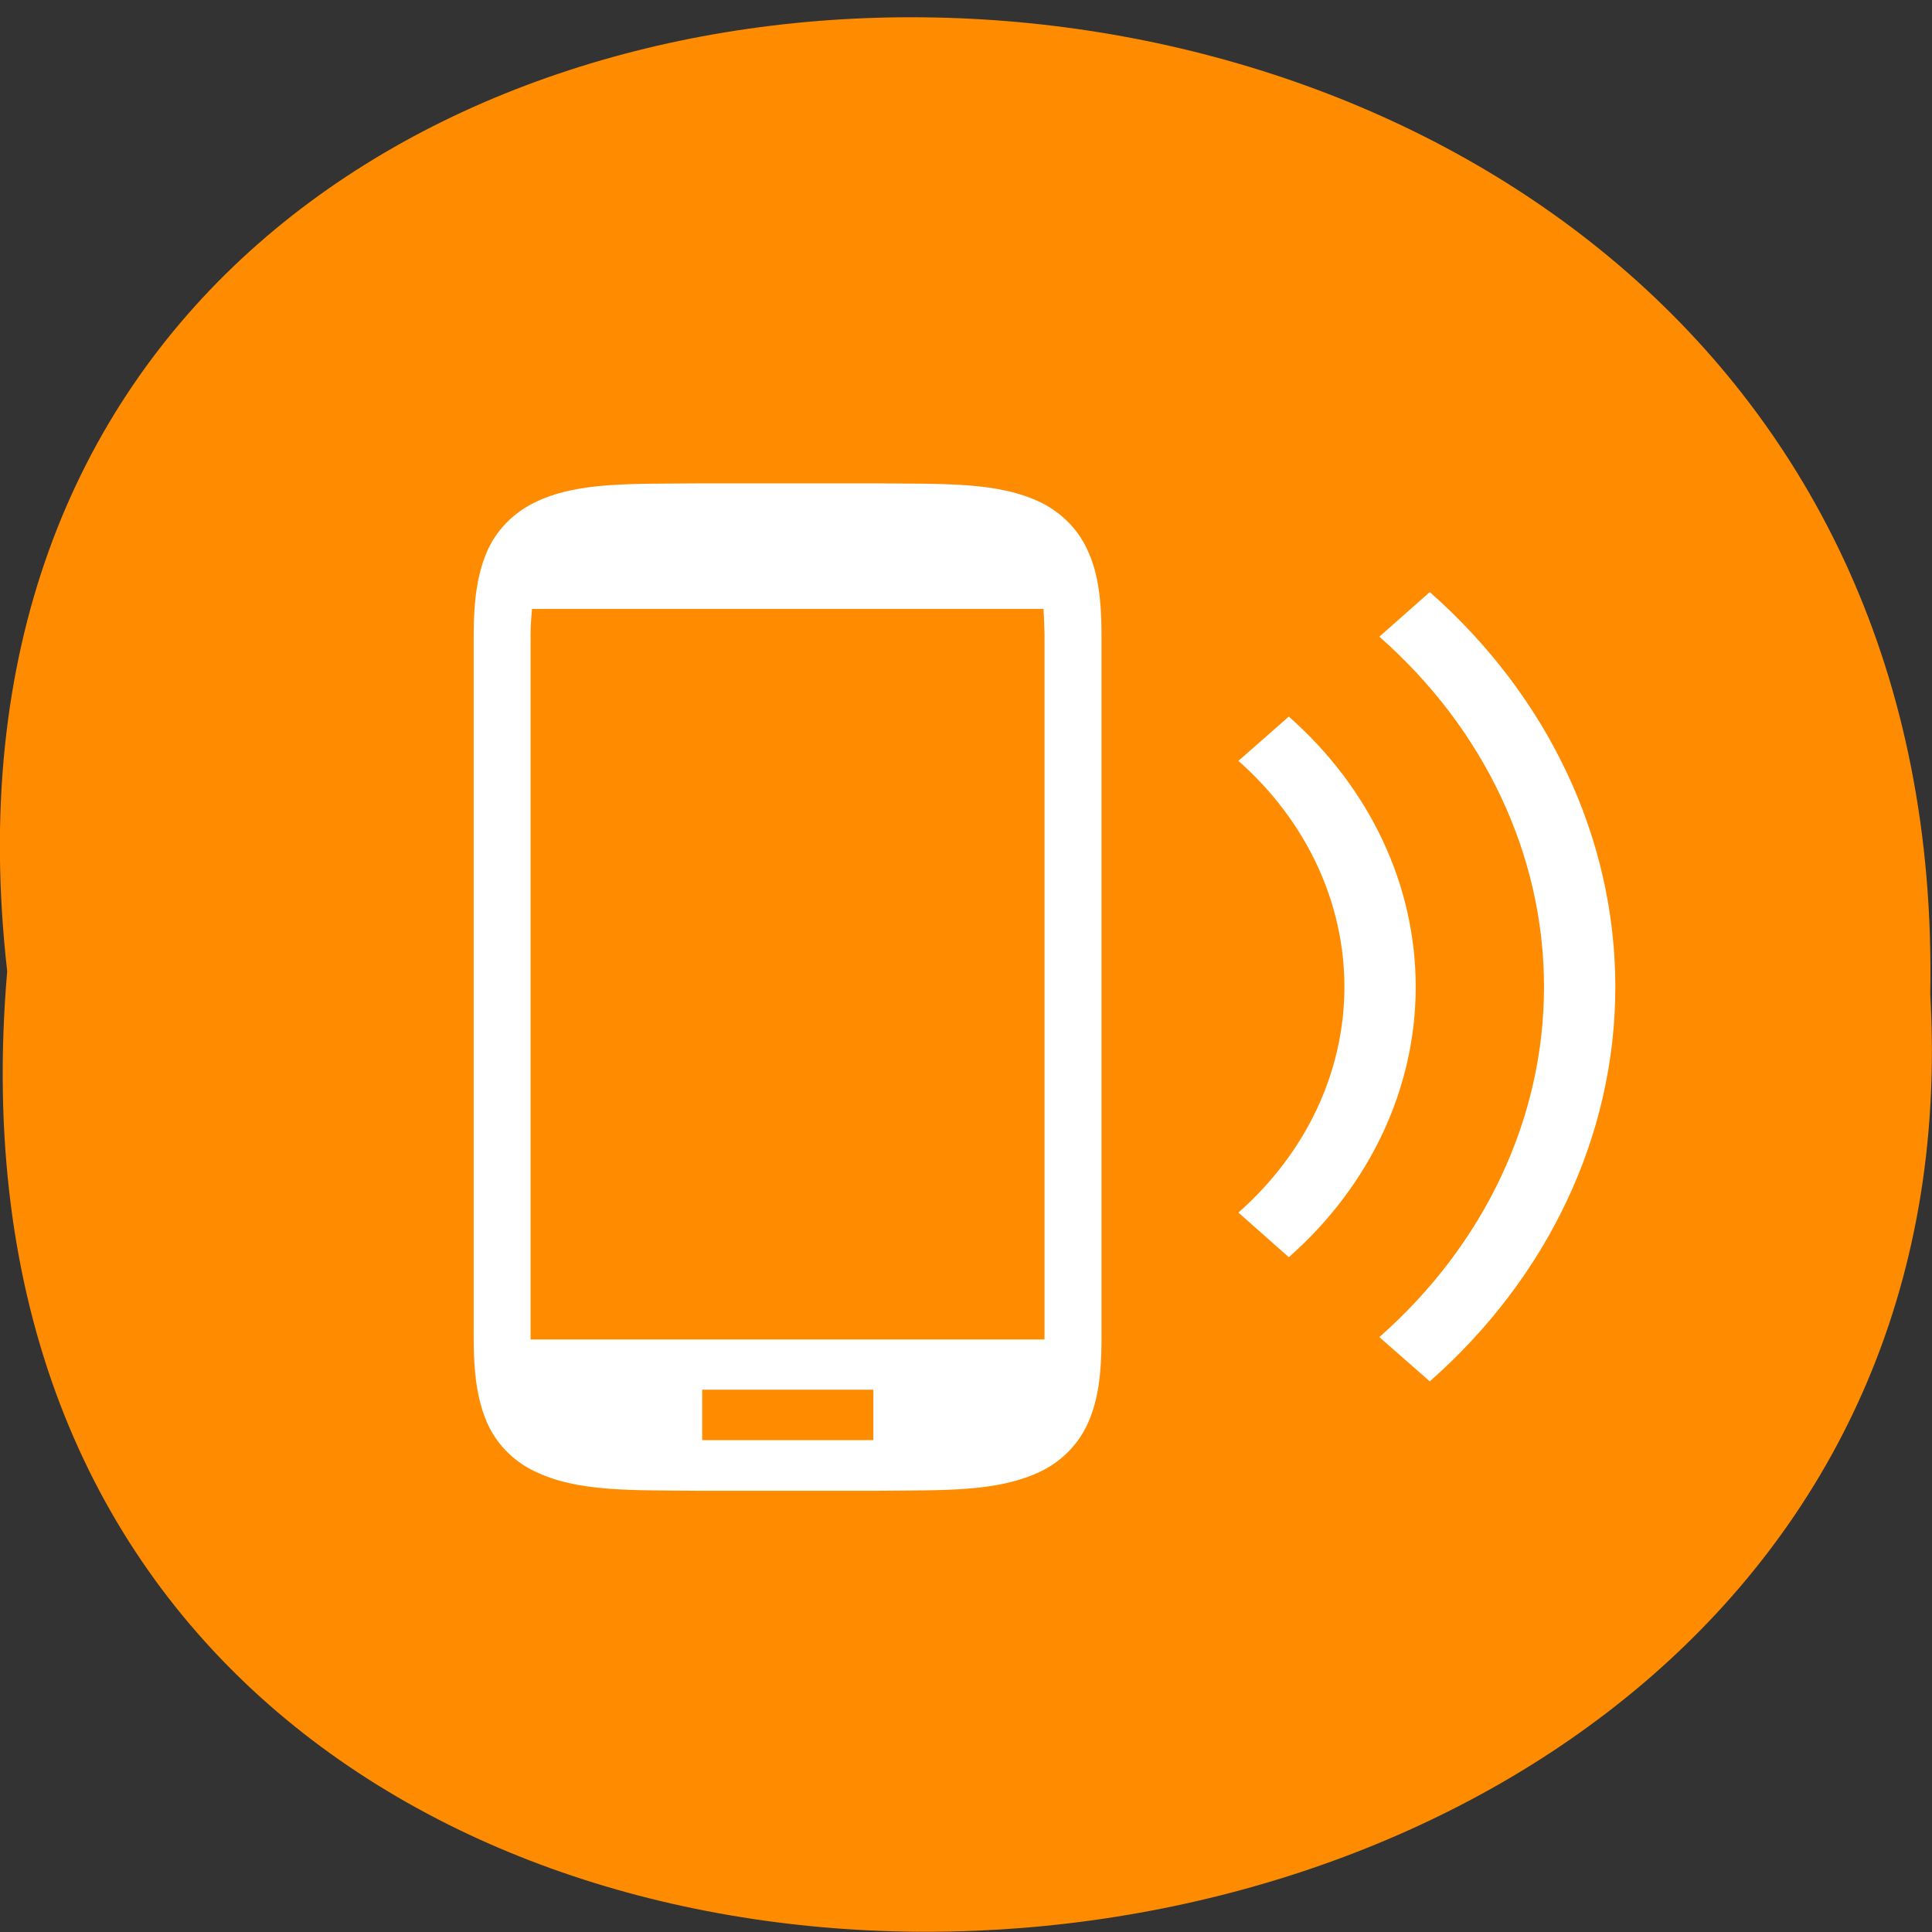 <svg xmlns="http://www.w3.org/2000/svg" viewBox="0 0 22 22"><rect x="0" y="0" width="22" height="22" fill="#333333" stroke="none"/><path d="m 0.082 11.06 c -1.664 -14.629 22.18 -14.426 21.898 0.262 c 0.785 13.656 -23.2 14.891 -21.898 -0.262" fill="#ff8c00"/><g fill="#fff"><path d="m 7.992 5.504 c -0.82 0.008 -1.418 -0.02 -1.906 0.219 c -0.246 0.121 -0.441 0.32 -0.547 0.574 c -0.105 0.25 -0.145 0.551 -0.145 0.926 v 8.03 c 0 0.379 0.039 0.676 0.145 0.93 c 0.105 0.25 0.301 0.453 0.547 0.57 c 0.488 0.238 1.086 0.215 1.906 0.223 h 1.957 c 0.816 -0.008 1.414 0.016 1.906 -0.223 c 0.242 -0.117 0.438 -0.32 0.543 -0.57 c 0.109 -0.254 0.145 -0.551 0.145 -0.93 v -8.03 c 0 -0.375 -0.035 -0.676 -0.145 -0.926 c -0.105 -0.254 -0.301 -0.453 -0.543 -0.574 c -0.492 -0.238 -1.09 -0.211 -1.906 -0.219 m -3.891 1.43 h 5.824 c 0.008 0.09 0.008 0.184 0.012 0.289 v 8.03 h -5.852 v -8.03 c 0 -0.105 0.008 -0.199 0.016 -0.289 m 1.938 8.891 h 1.949 v 0.574 h -1.949"/><path d="m 14.676 8.16 l -0.574 0.504 c 0.773 0.684 1.207 1.609 1.207 2.574 c 0 0.965 -0.434 1.887 -1.207 2.57 l 0.574 0.508 c 0.926 -0.816 1.445 -1.926 1.445 -3.078 c 0 -1.156 -0.52 -2.262 -1.445 -3.078"/><path d="m 16.281 6.742 l -0.574 0.508 c 1.199 1.055 1.875 2.492 1.875 3.988 c 0 1.496 -0.676 2.93 -1.875 3.988 l 0.574 0.504 c 1.352 -1.191 2.113 -2.809 2.113 -4.492 c 0 -1.688 -0.762 -3.305 -2.113 -4.496"/></g></svg>